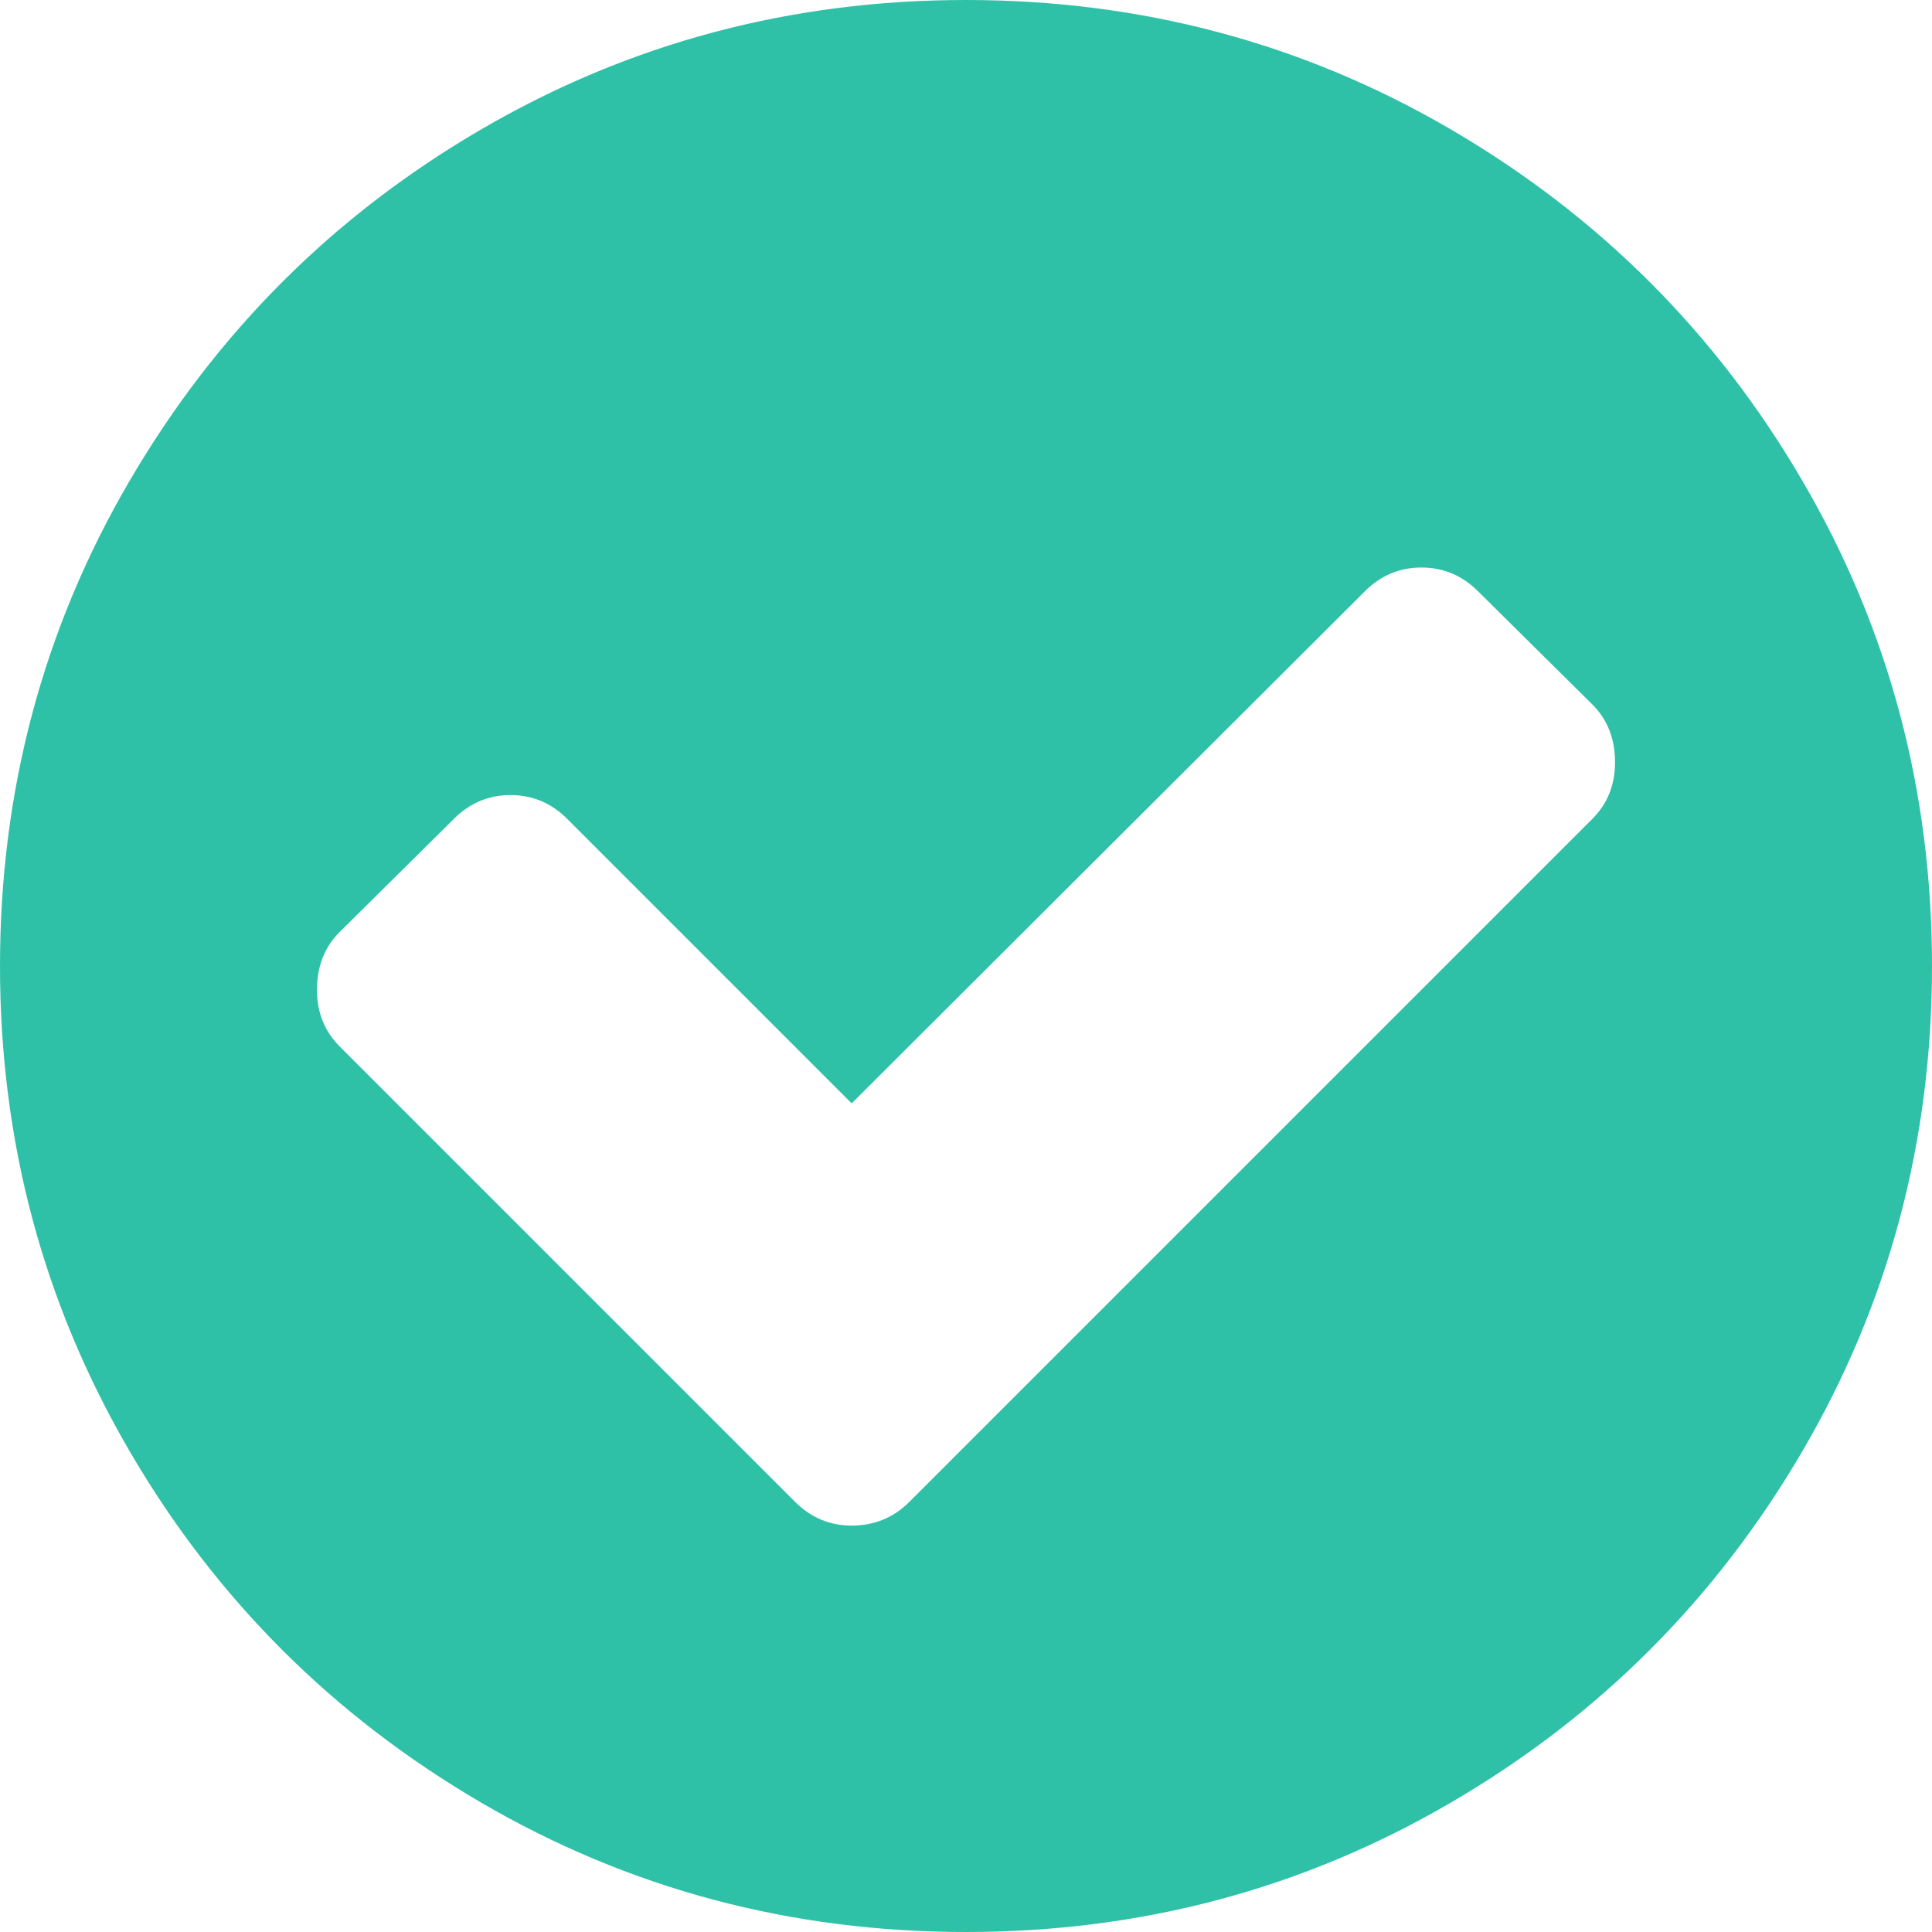 <?xml version="1.0" encoding="utf-8"?>
<svg version="1.1" id="Слой_1" xmlns="http://www.w3.org/2000/svg" xmlns:xlink="http://www.w3.org/1999/xlink" x="0px" y="0px"
	 viewBox="0 0 512 512" enable-background="new 0 0 512 512" xml:space="preserve" fill="#2ec1a7">
<path d="M428,202c0-6.2-2-11.3-6-15.3l-30.3-30c-4.2-4.2-9.2-6.3-15-6.3c-5.8,0-10.8,2.1-15,6.3l-136,135.7L150.3,217
	c-4.2-4.2-9.2-6.3-15-6.3s-10.8,2.1-15,6.3L90,247c-4,4-6,9.1-6,15.3c0,6,2,11,6,15L210.7,398c4.2,4.2,9.2,6.3,15,6.3
	c6,0,11.1-2.1,15.3-6.3l181-181C426,213,428,208,428,202z M512,256c0,46.4-11.4,89.3-34.3,128.5c-22.9,39.2-53.9,70.3-93.2,93.2
	C345.3,500.6,302.4,512,256,512s-89.3-11.4-128.5-34.3c-39.2-22.9-70.3-53.9-93.2-93.2S0,302.4,0,256s11.4-89.3,34.3-128.5
	s53.9-70.3,93.2-93.2S209.6,0,256,0s89.3,11.4,128.5,34.3s70.3,53.9,93.2,93.2C500.6,166.7,512,209.6,512,256z"/>
</svg>
